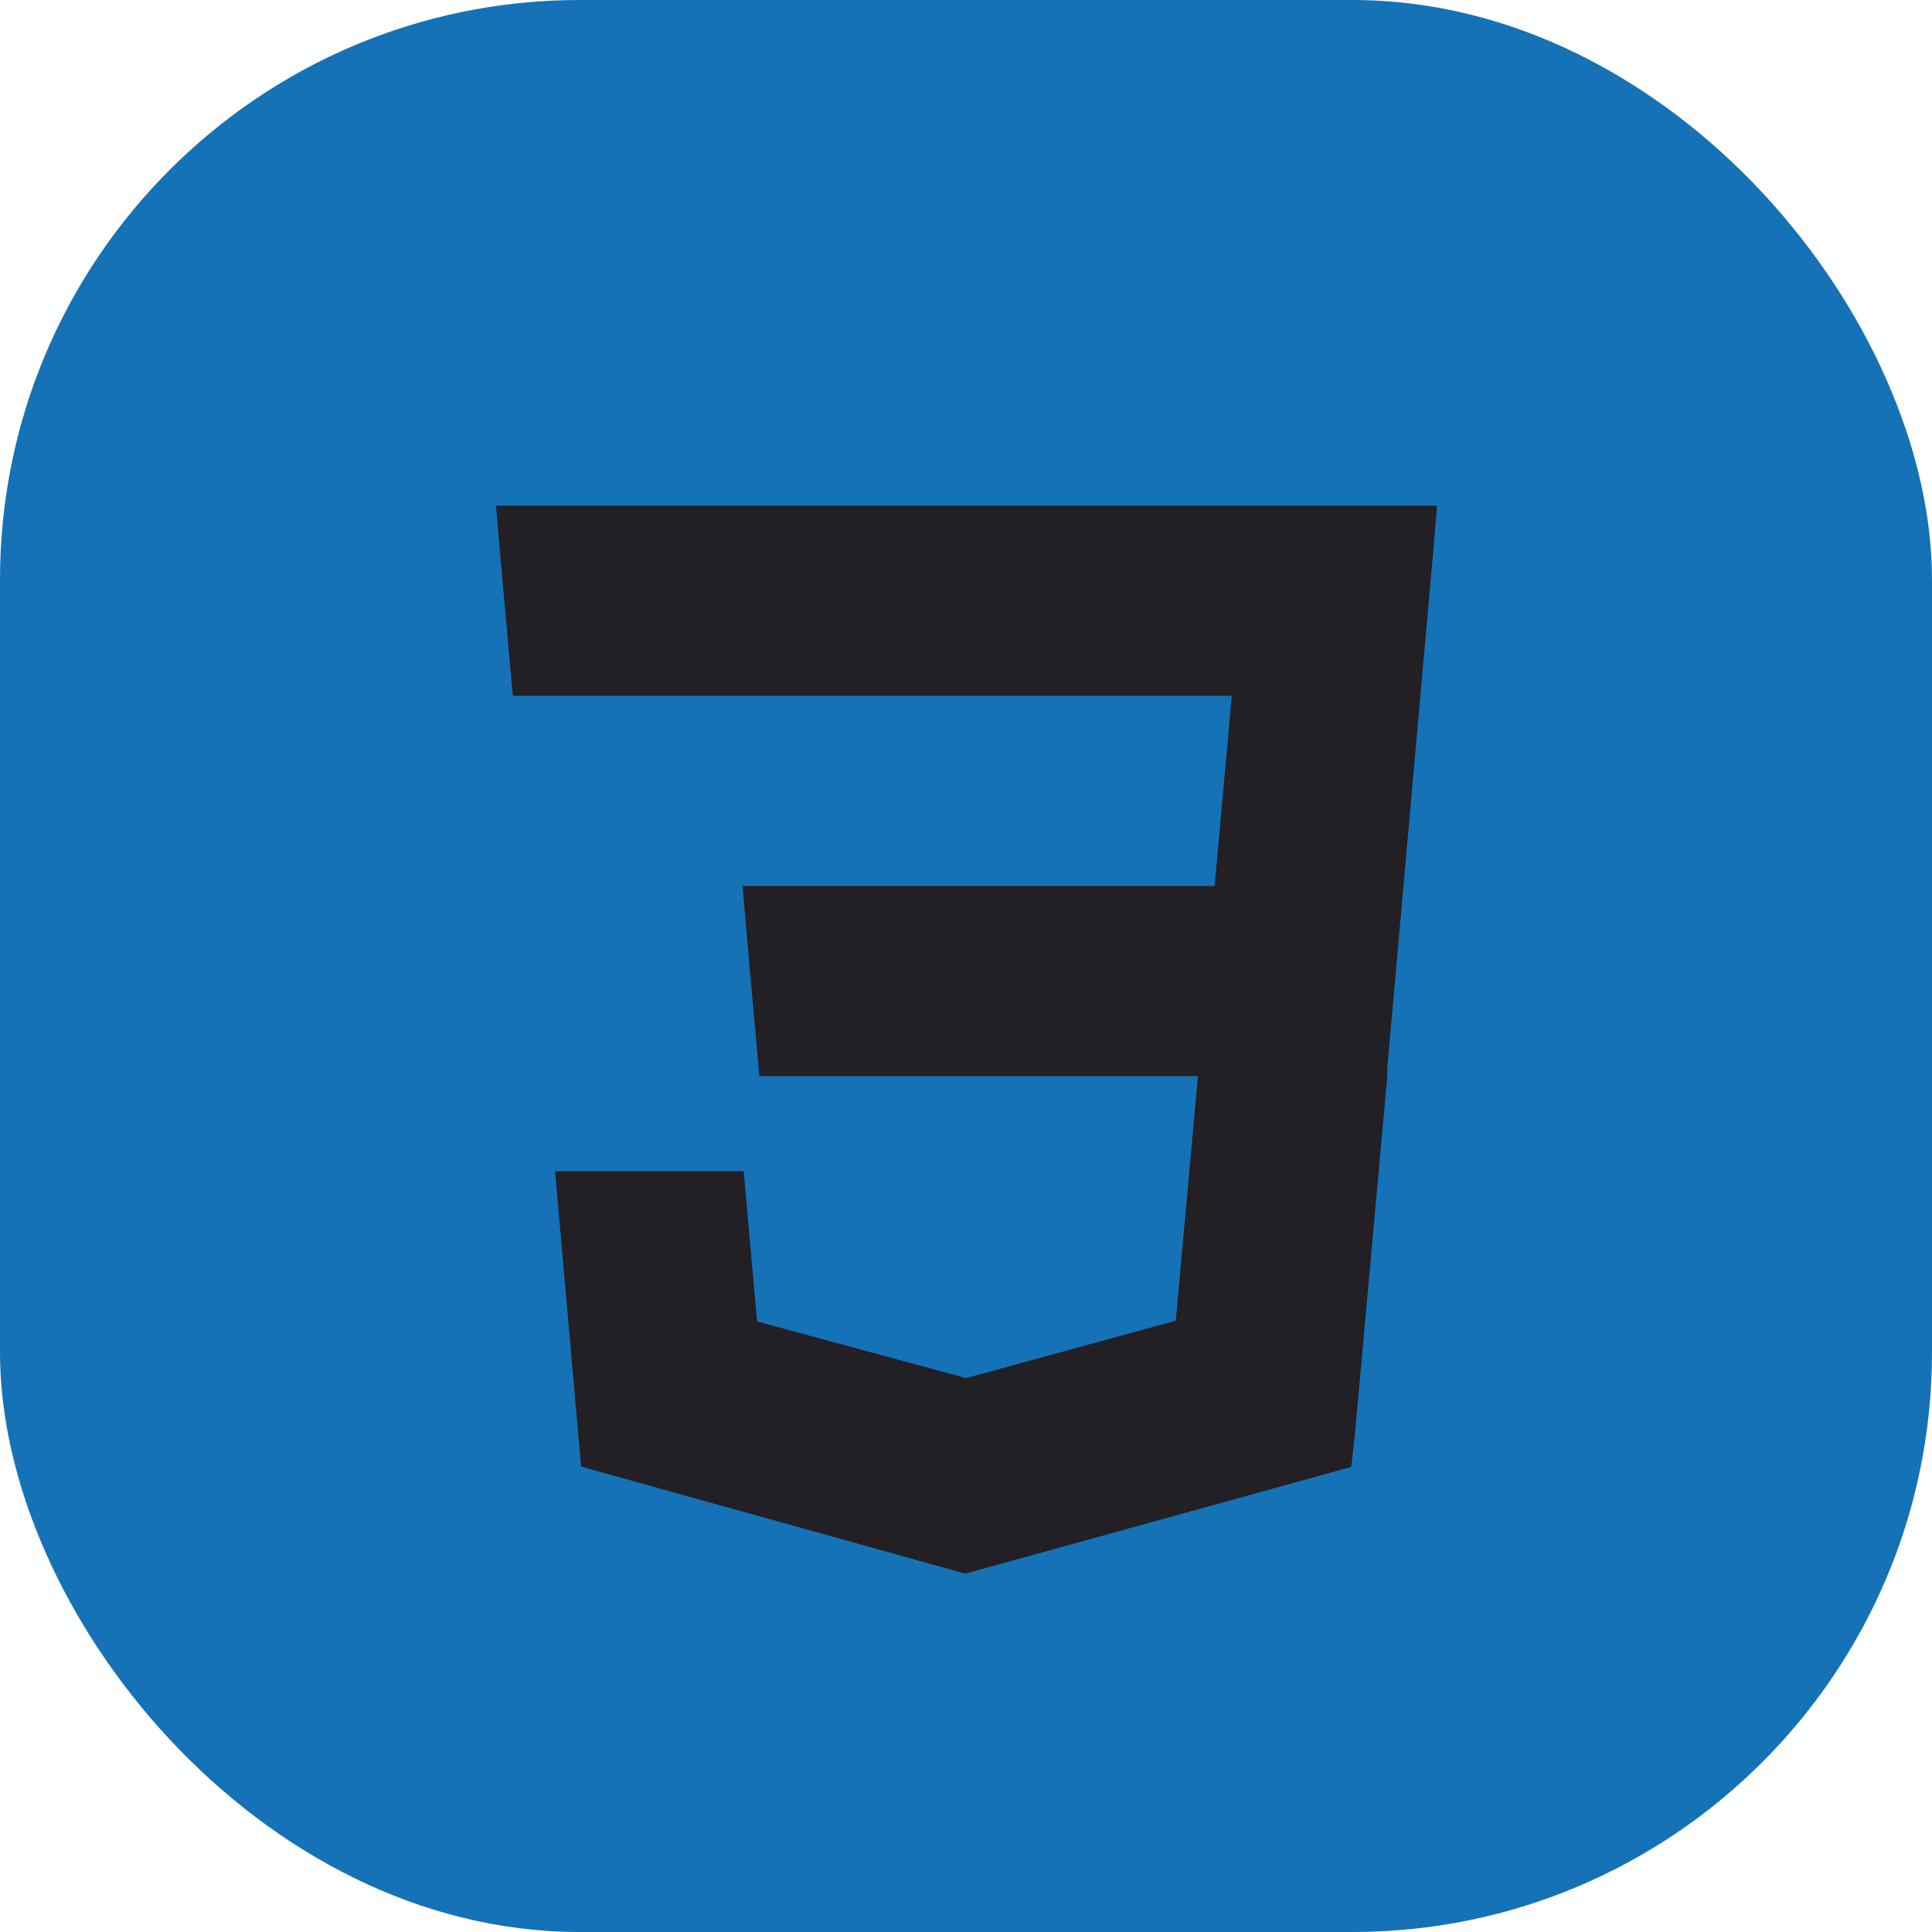<svg width="40" height="40" viewBox="0 0 40 40" fill="none" xmlns="http://www.w3.org/2000/svg">
<rect width="40" height="40" rx="12" fill="#1572B6"/>
<rect x="7" y="7" width="26" height="26" rx="6" fill="#221F25"/>
<path d="M4.464 4.281L7.292 36.03L19.981 39.568L32.706 36.017L35.536 4.281H4.464ZM29.661 11.555L28.72 22.131L28.723 22.188L28.719 22.32V22.319L28.05 29.714L27.976 30.371L20 32.577L19.994 32.583L12.031 30.364L11.492 24.25H15.397L15.674 27.359L20.001 28.532L20 28.534V28.533L24.343 27.344L24.802 22.281H15.723L15.645 21.425L15.467 19.42L15.374 18.344H25.147L25.503 14.406H10.617L10.54 13.551L10.362 11.545L10.269 10.469H29.754L29.661 11.555Z" fill="#1572B6"/>
</svg>
